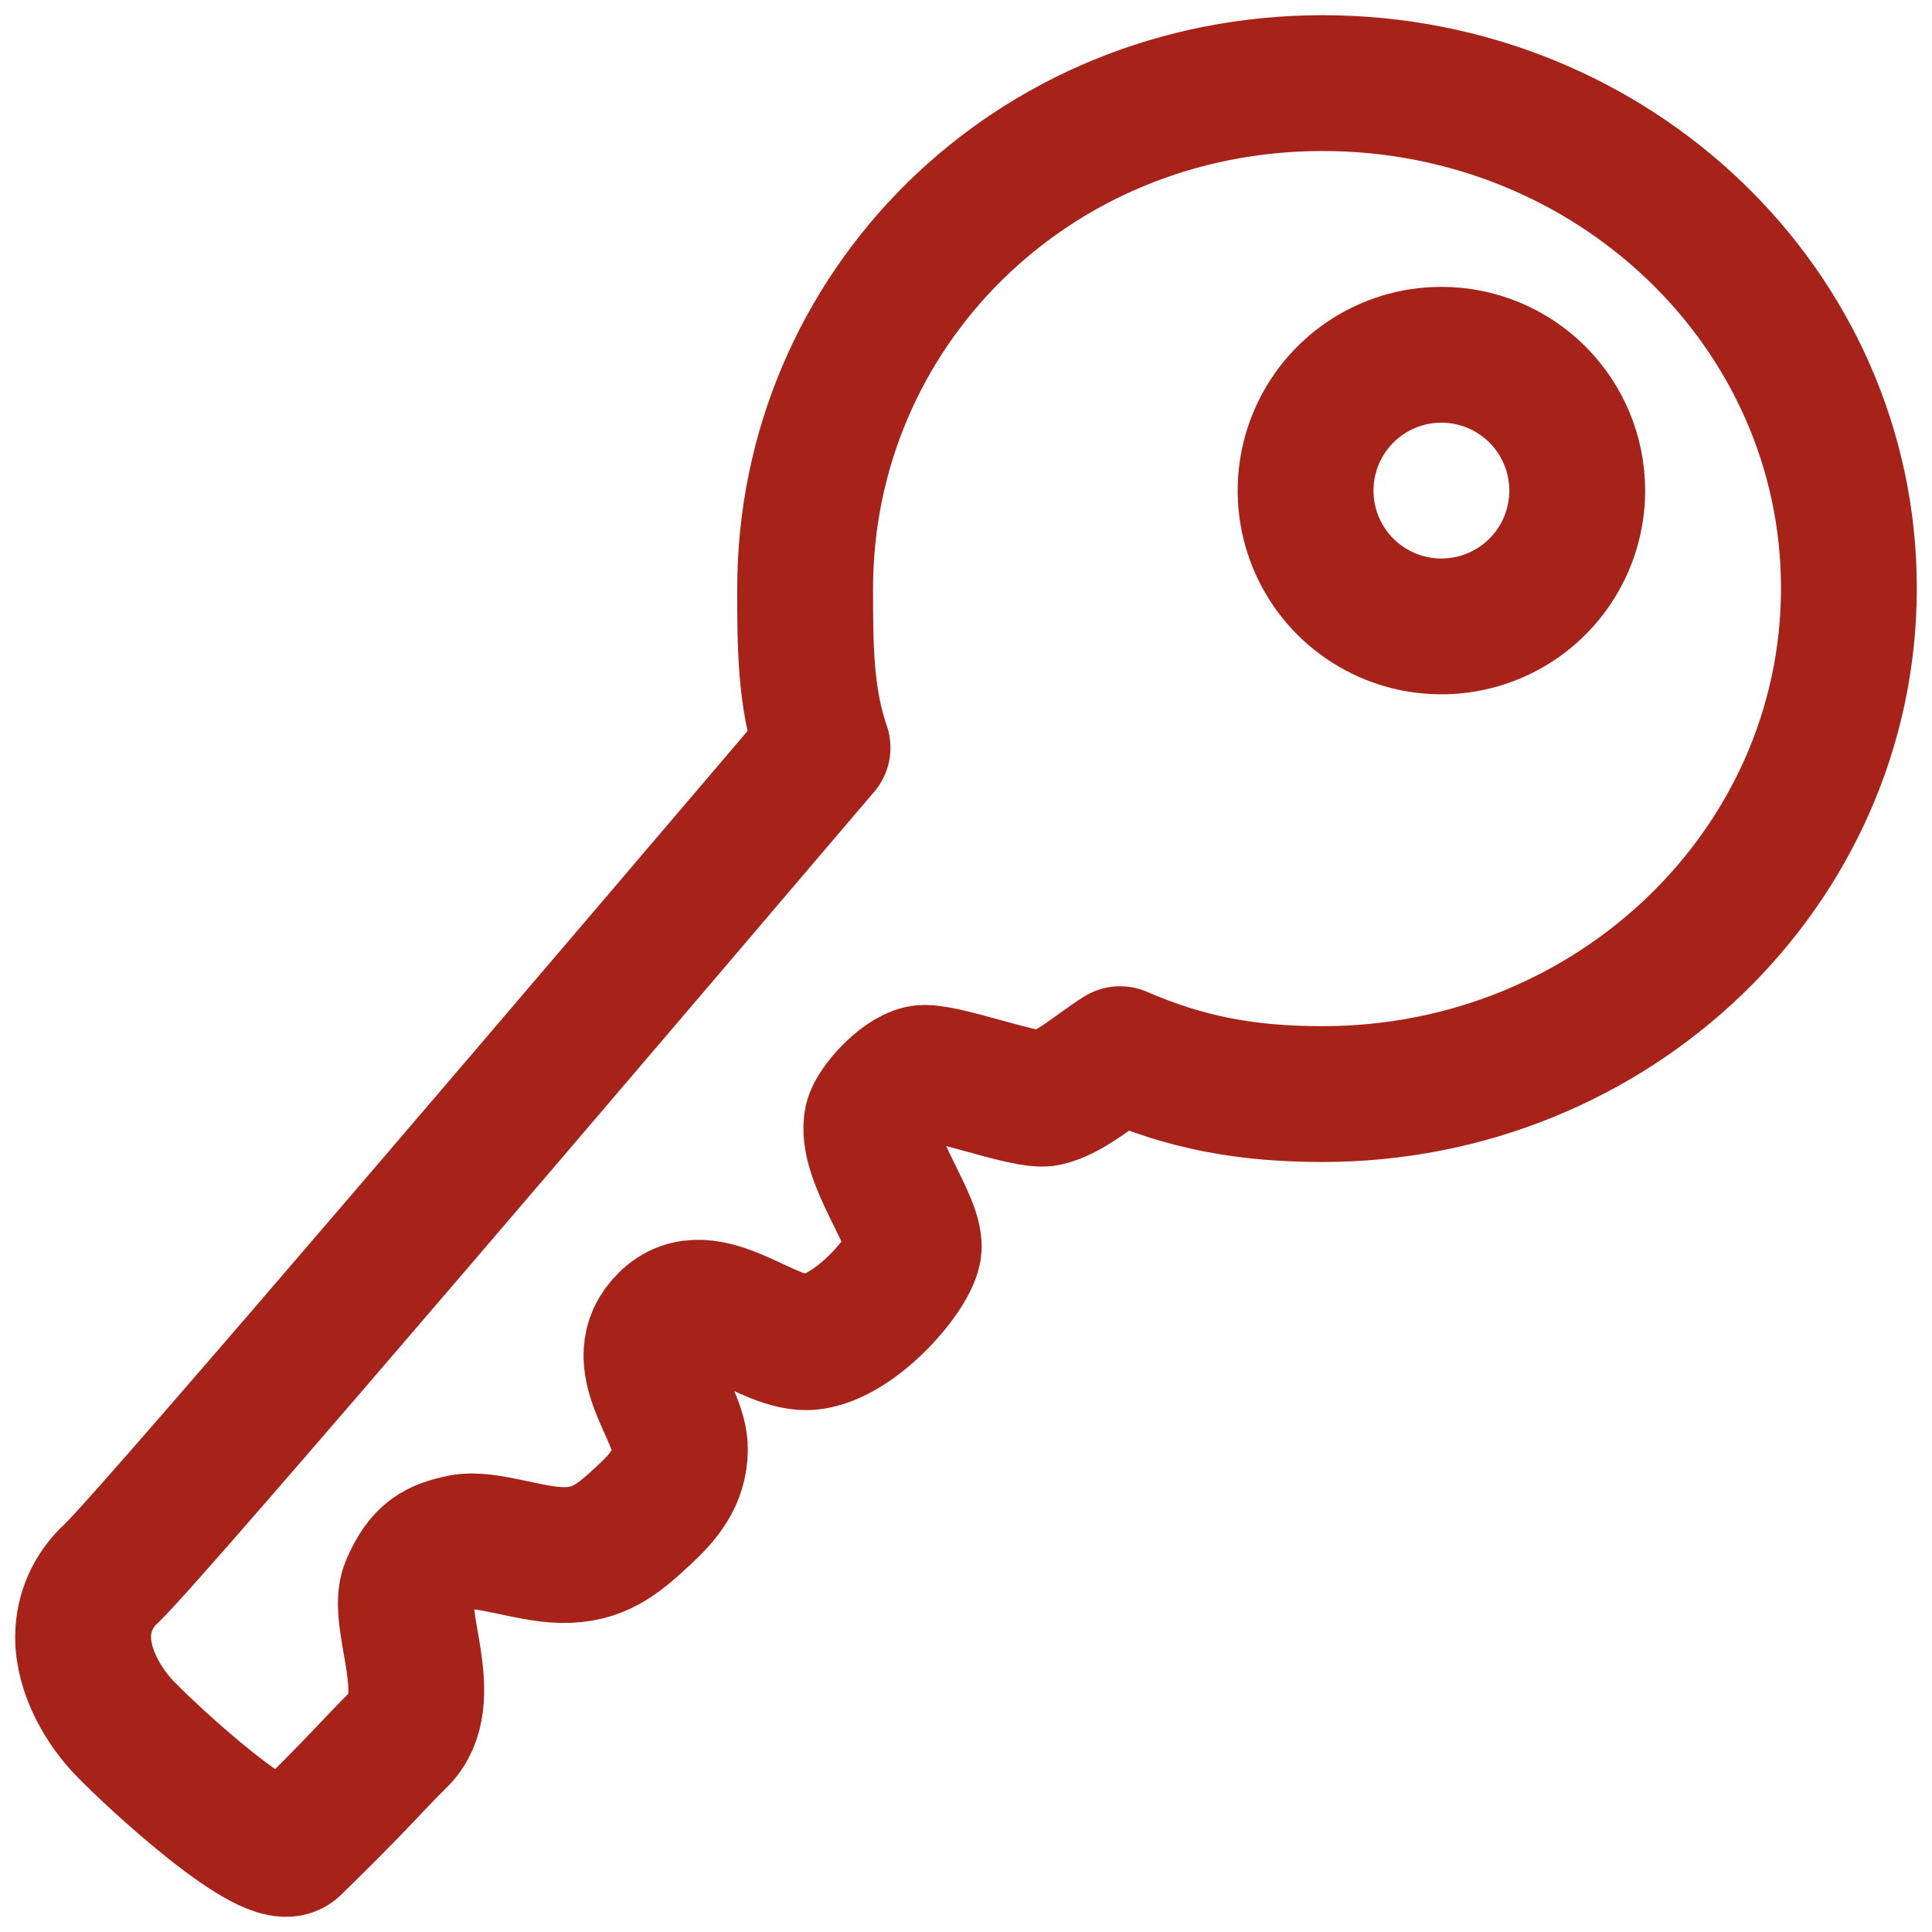 <svg width="93" height="93" viewBox="0 0 93 93" fill="none" xmlns="http://www.w3.org/2000/svg">
<path d="M38.756 28.35C38.756 31.006 38.756 33.58 39.594 35.992C30.787 46.331 7.535 73.649 5.369 75.733C4.939 76.119 4.594 76.592 4.358 77.12C4.122 77.648 4 78.22 4 78.798C4 80.535 5.062 82.21 5.962 83.15C7.31 84.56 13.072 89.893 14.135 88.871C17.281 85.806 17.915 84.989 19.202 83.722C21.143 81.822 18.998 77.94 19.672 76.367C20.346 74.793 21.061 74.487 22.226 74.242C23.391 73.996 25.454 74.834 27.069 74.855C28.764 74.875 29.684 74.16 30.951 72.975C31.972 72.035 32.708 71.156 32.728 69.787C32.769 67.948 30.113 65.517 32.095 63.576C34.077 61.635 36.938 64.843 39.042 64.597C41.147 64.352 43.701 61.43 43.966 60.184C44.232 58.937 41.576 55.73 41.984 53.911C42.127 53.298 43.374 51.868 44.314 51.663C45.254 51.459 49.422 53.073 50.362 52.869C51.506 52.624 52.834 51.418 53.917 50.744C57.084 52.113 59.965 52.665 63.663 52.665C77.66 52.665 89 41.754 89 28.309C89 14.864 77.66 4 63.663 4C49.667 4 38.756 14.905 38.756 28.35ZM75.923 23.615C75.923 24.909 75.54 26.173 74.821 27.248C74.103 28.323 73.082 29.161 71.887 29.656C70.692 30.151 69.377 30.28 68.109 30.028C66.841 29.776 65.676 29.153 64.761 28.239C63.847 27.324 63.224 26.159 62.972 24.891C62.72 23.623 62.849 22.308 63.344 21.113C63.839 19.919 64.677 18.897 65.752 18.179C66.827 17.46 68.091 17.077 69.385 17.077C71.119 17.077 72.782 17.766 74.008 18.992C75.234 20.218 75.923 21.881 75.923 23.615Z" stroke="#A7231A" stroke-width="6.538" stroke-linejoin="round"/>
</svg>
